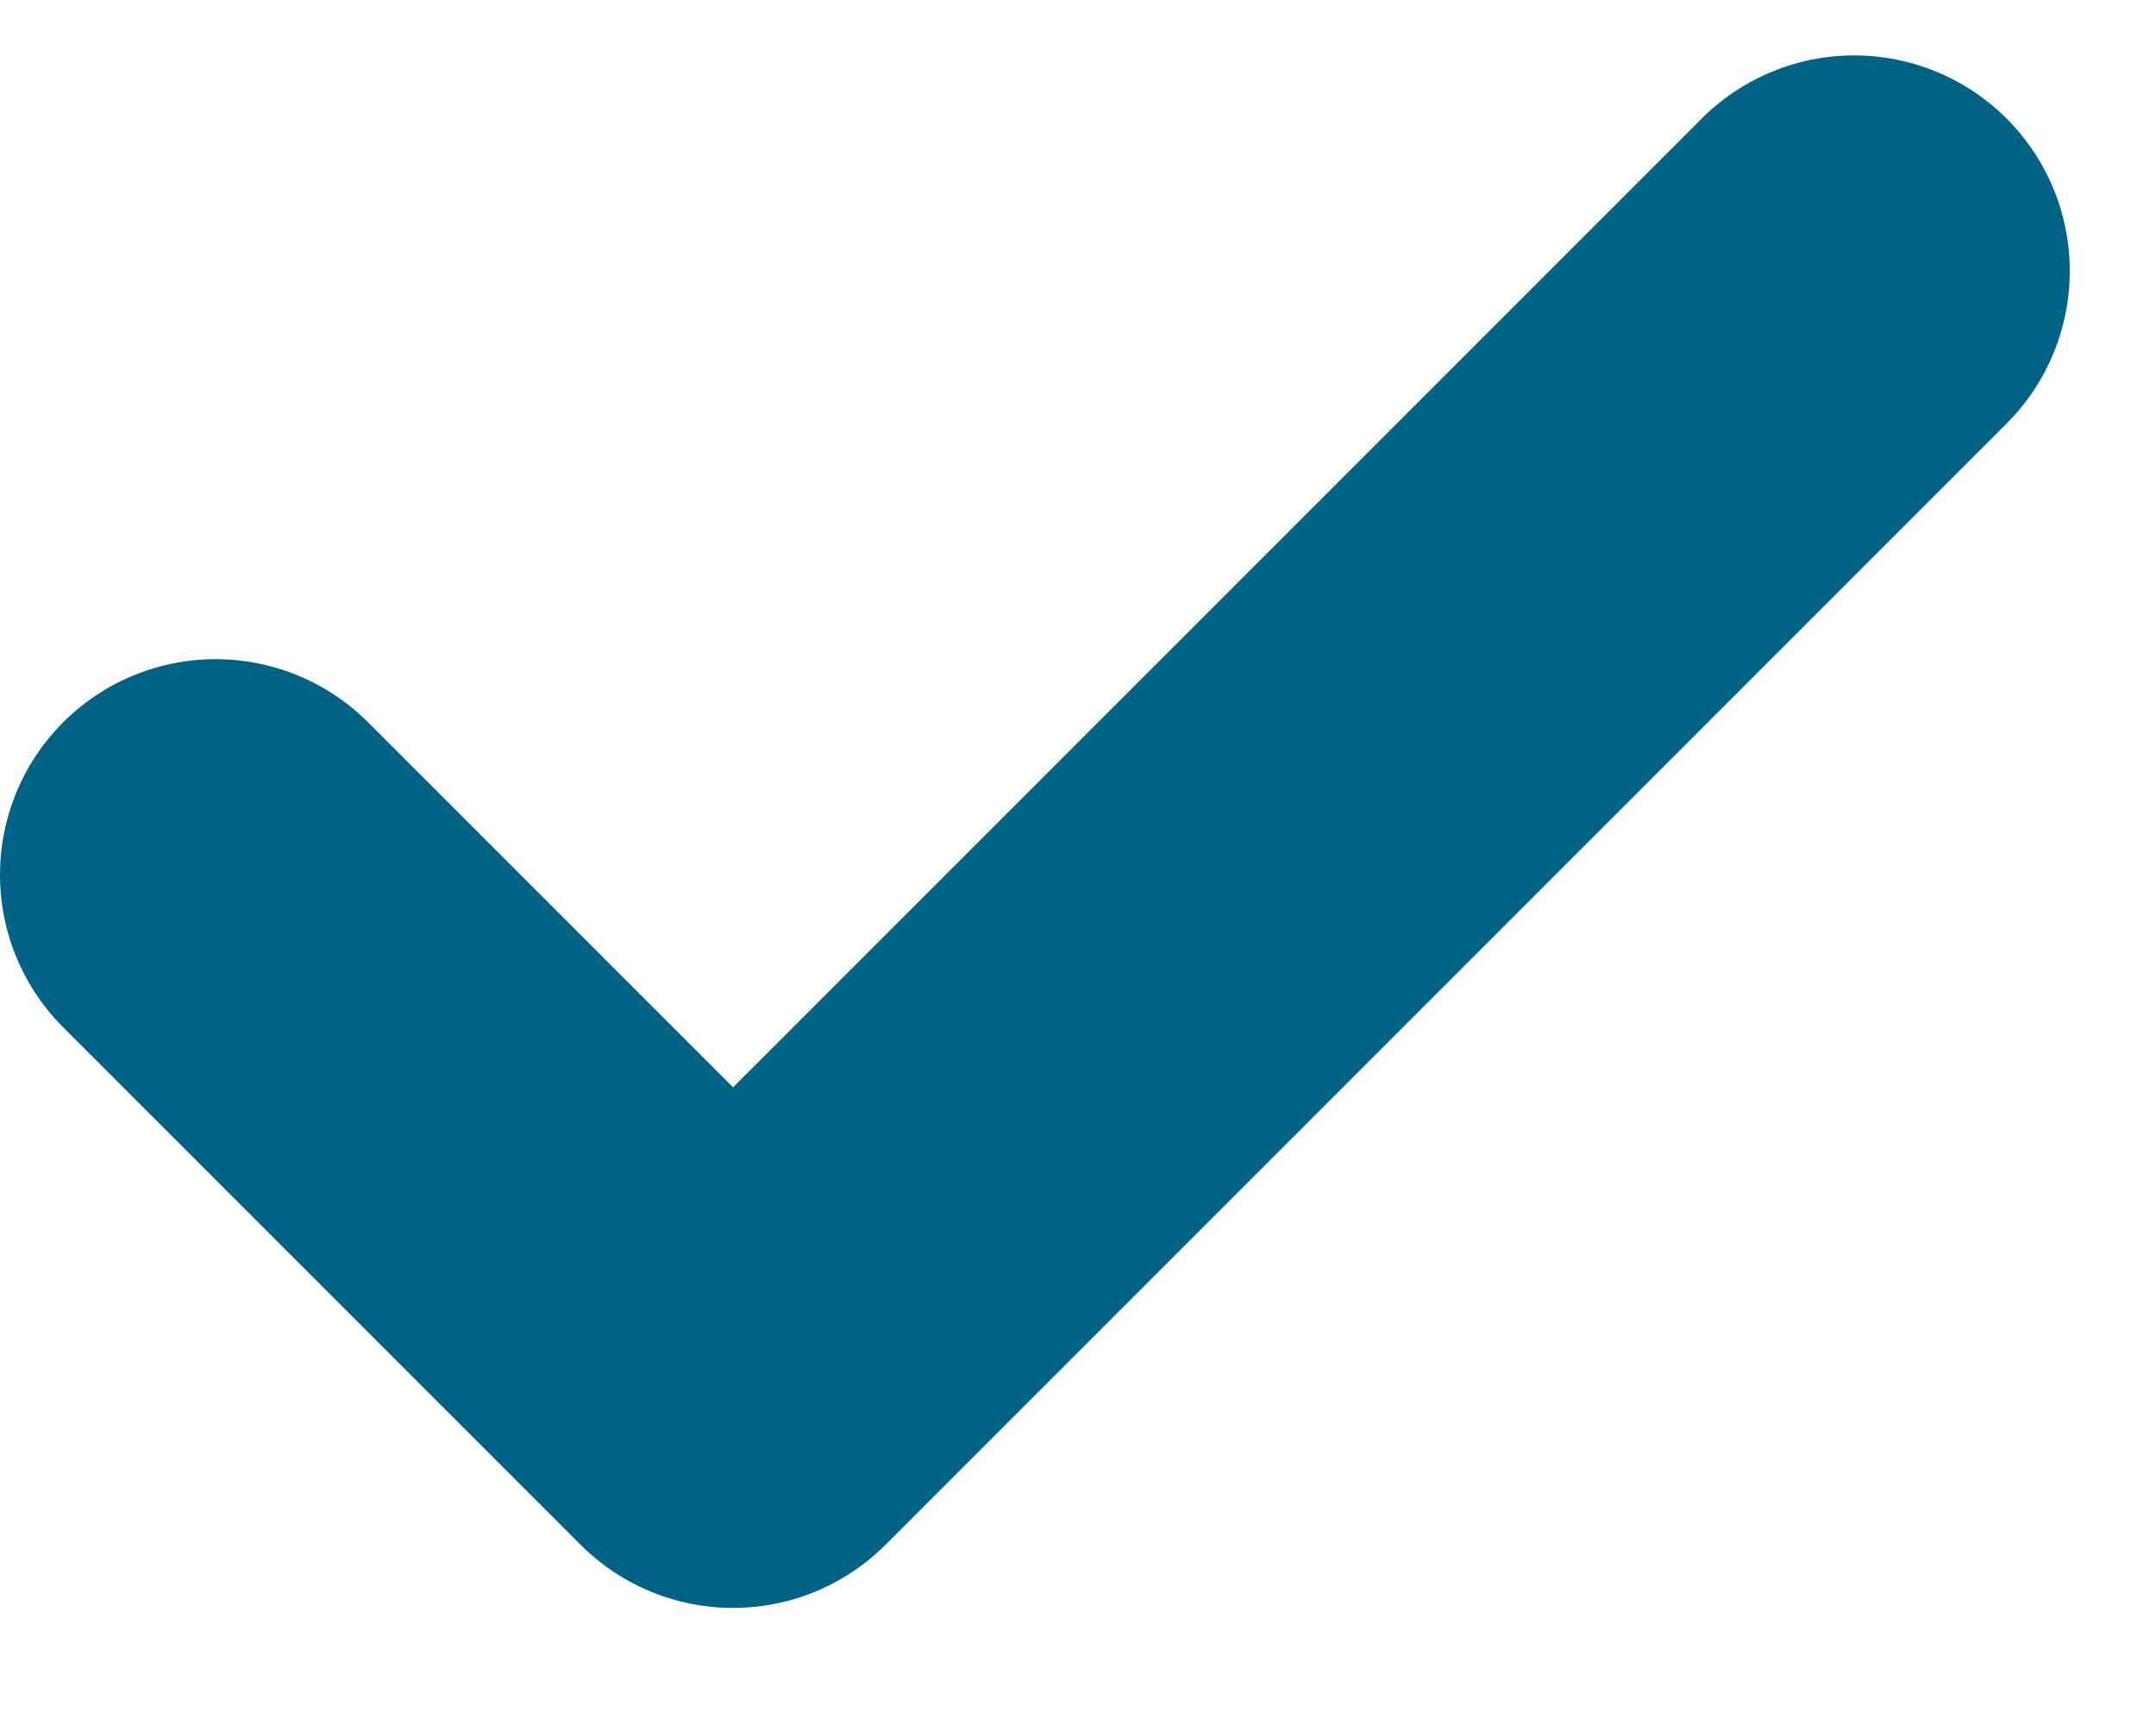 <svg width="10" height="8" viewBox="0 0 10 8" fill="none" xmlns="http://www.w3.org/2000/svg">
<path d="M8.6 1.257L3.4 6.457L1 4.057" stroke="#006285" stroke-width="2" stroke-linecap="round" stroke-linejoin="round"/>
</svg>
